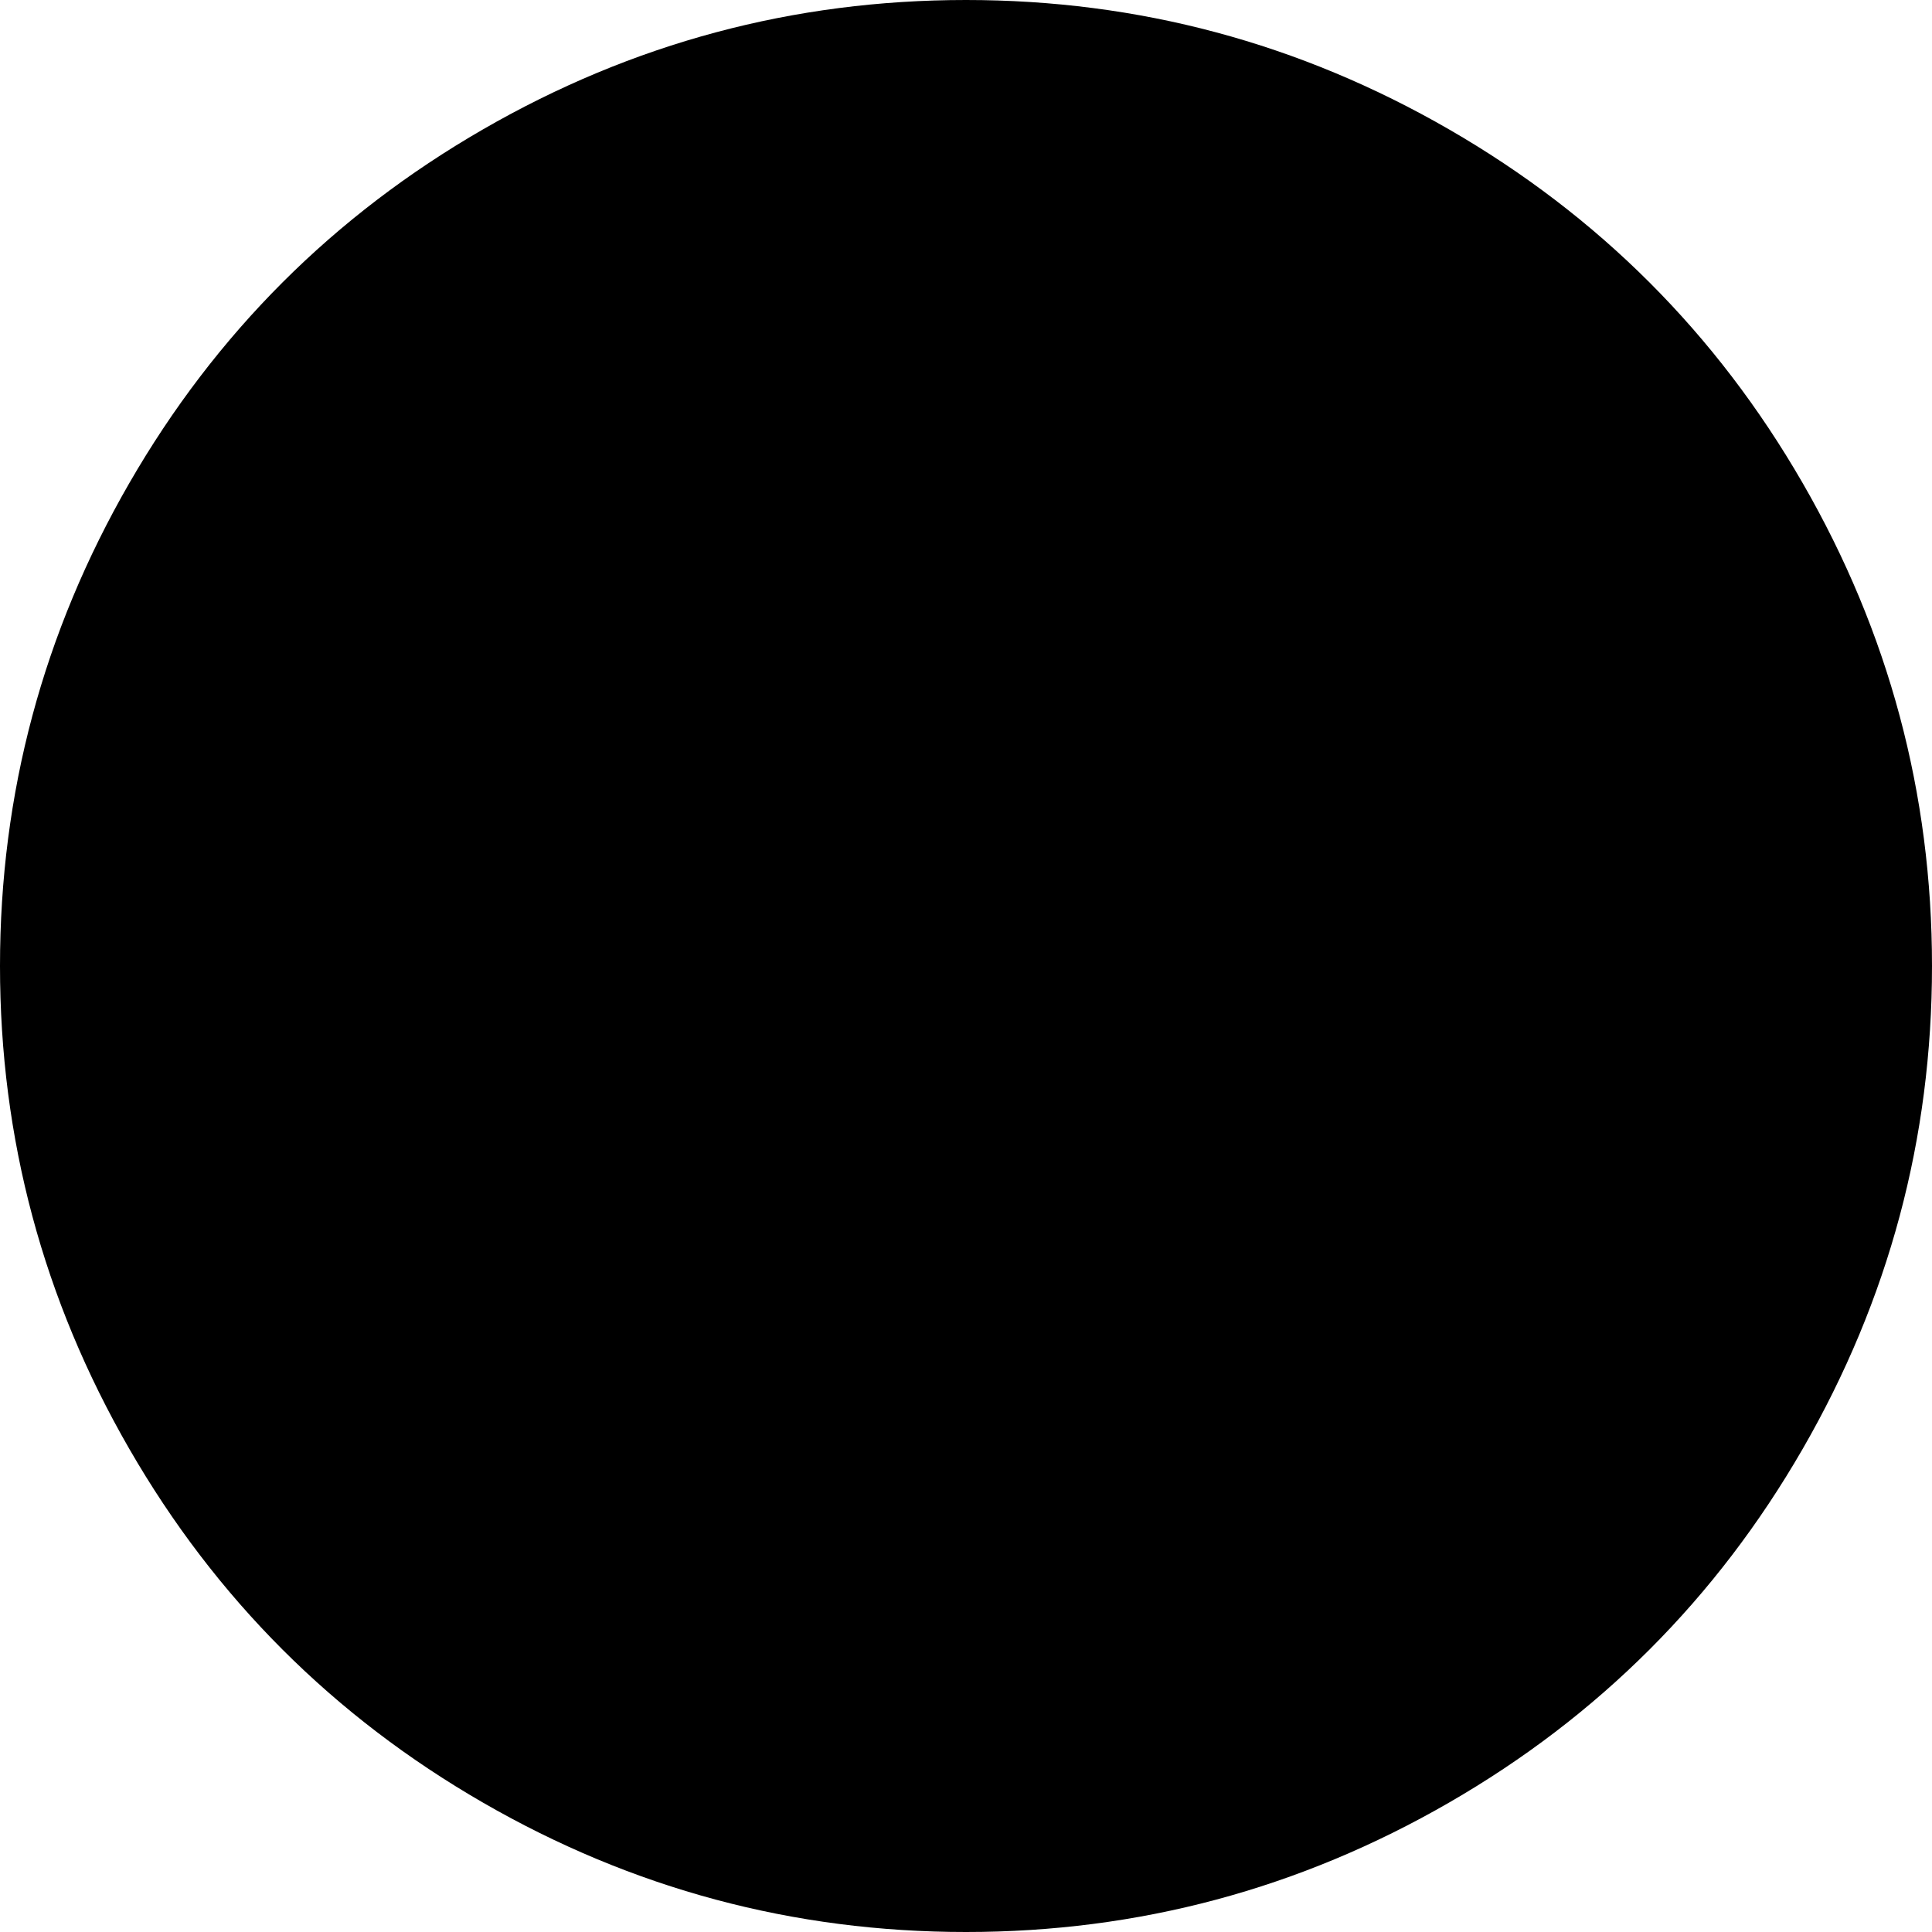 <svg xmlns="http://www.w3.org/2000/svg" viewBox="0 0 224 224">
    <path d="M 112 0 Q 82 0 56 15 L 56 15 Q 30 30 15 56 Q 0 82 0 112 Q 0 142 15 168 Q 30 194 56 209 Q 82 224 112 224 Q 142 224 168 209 Q 194 194 209 168 Q 224 142 224 112 Q 224 82 209 56 Q 194 30 168 15 Q 142 0 112 0 L 112 0 Z"/>
</svg>
